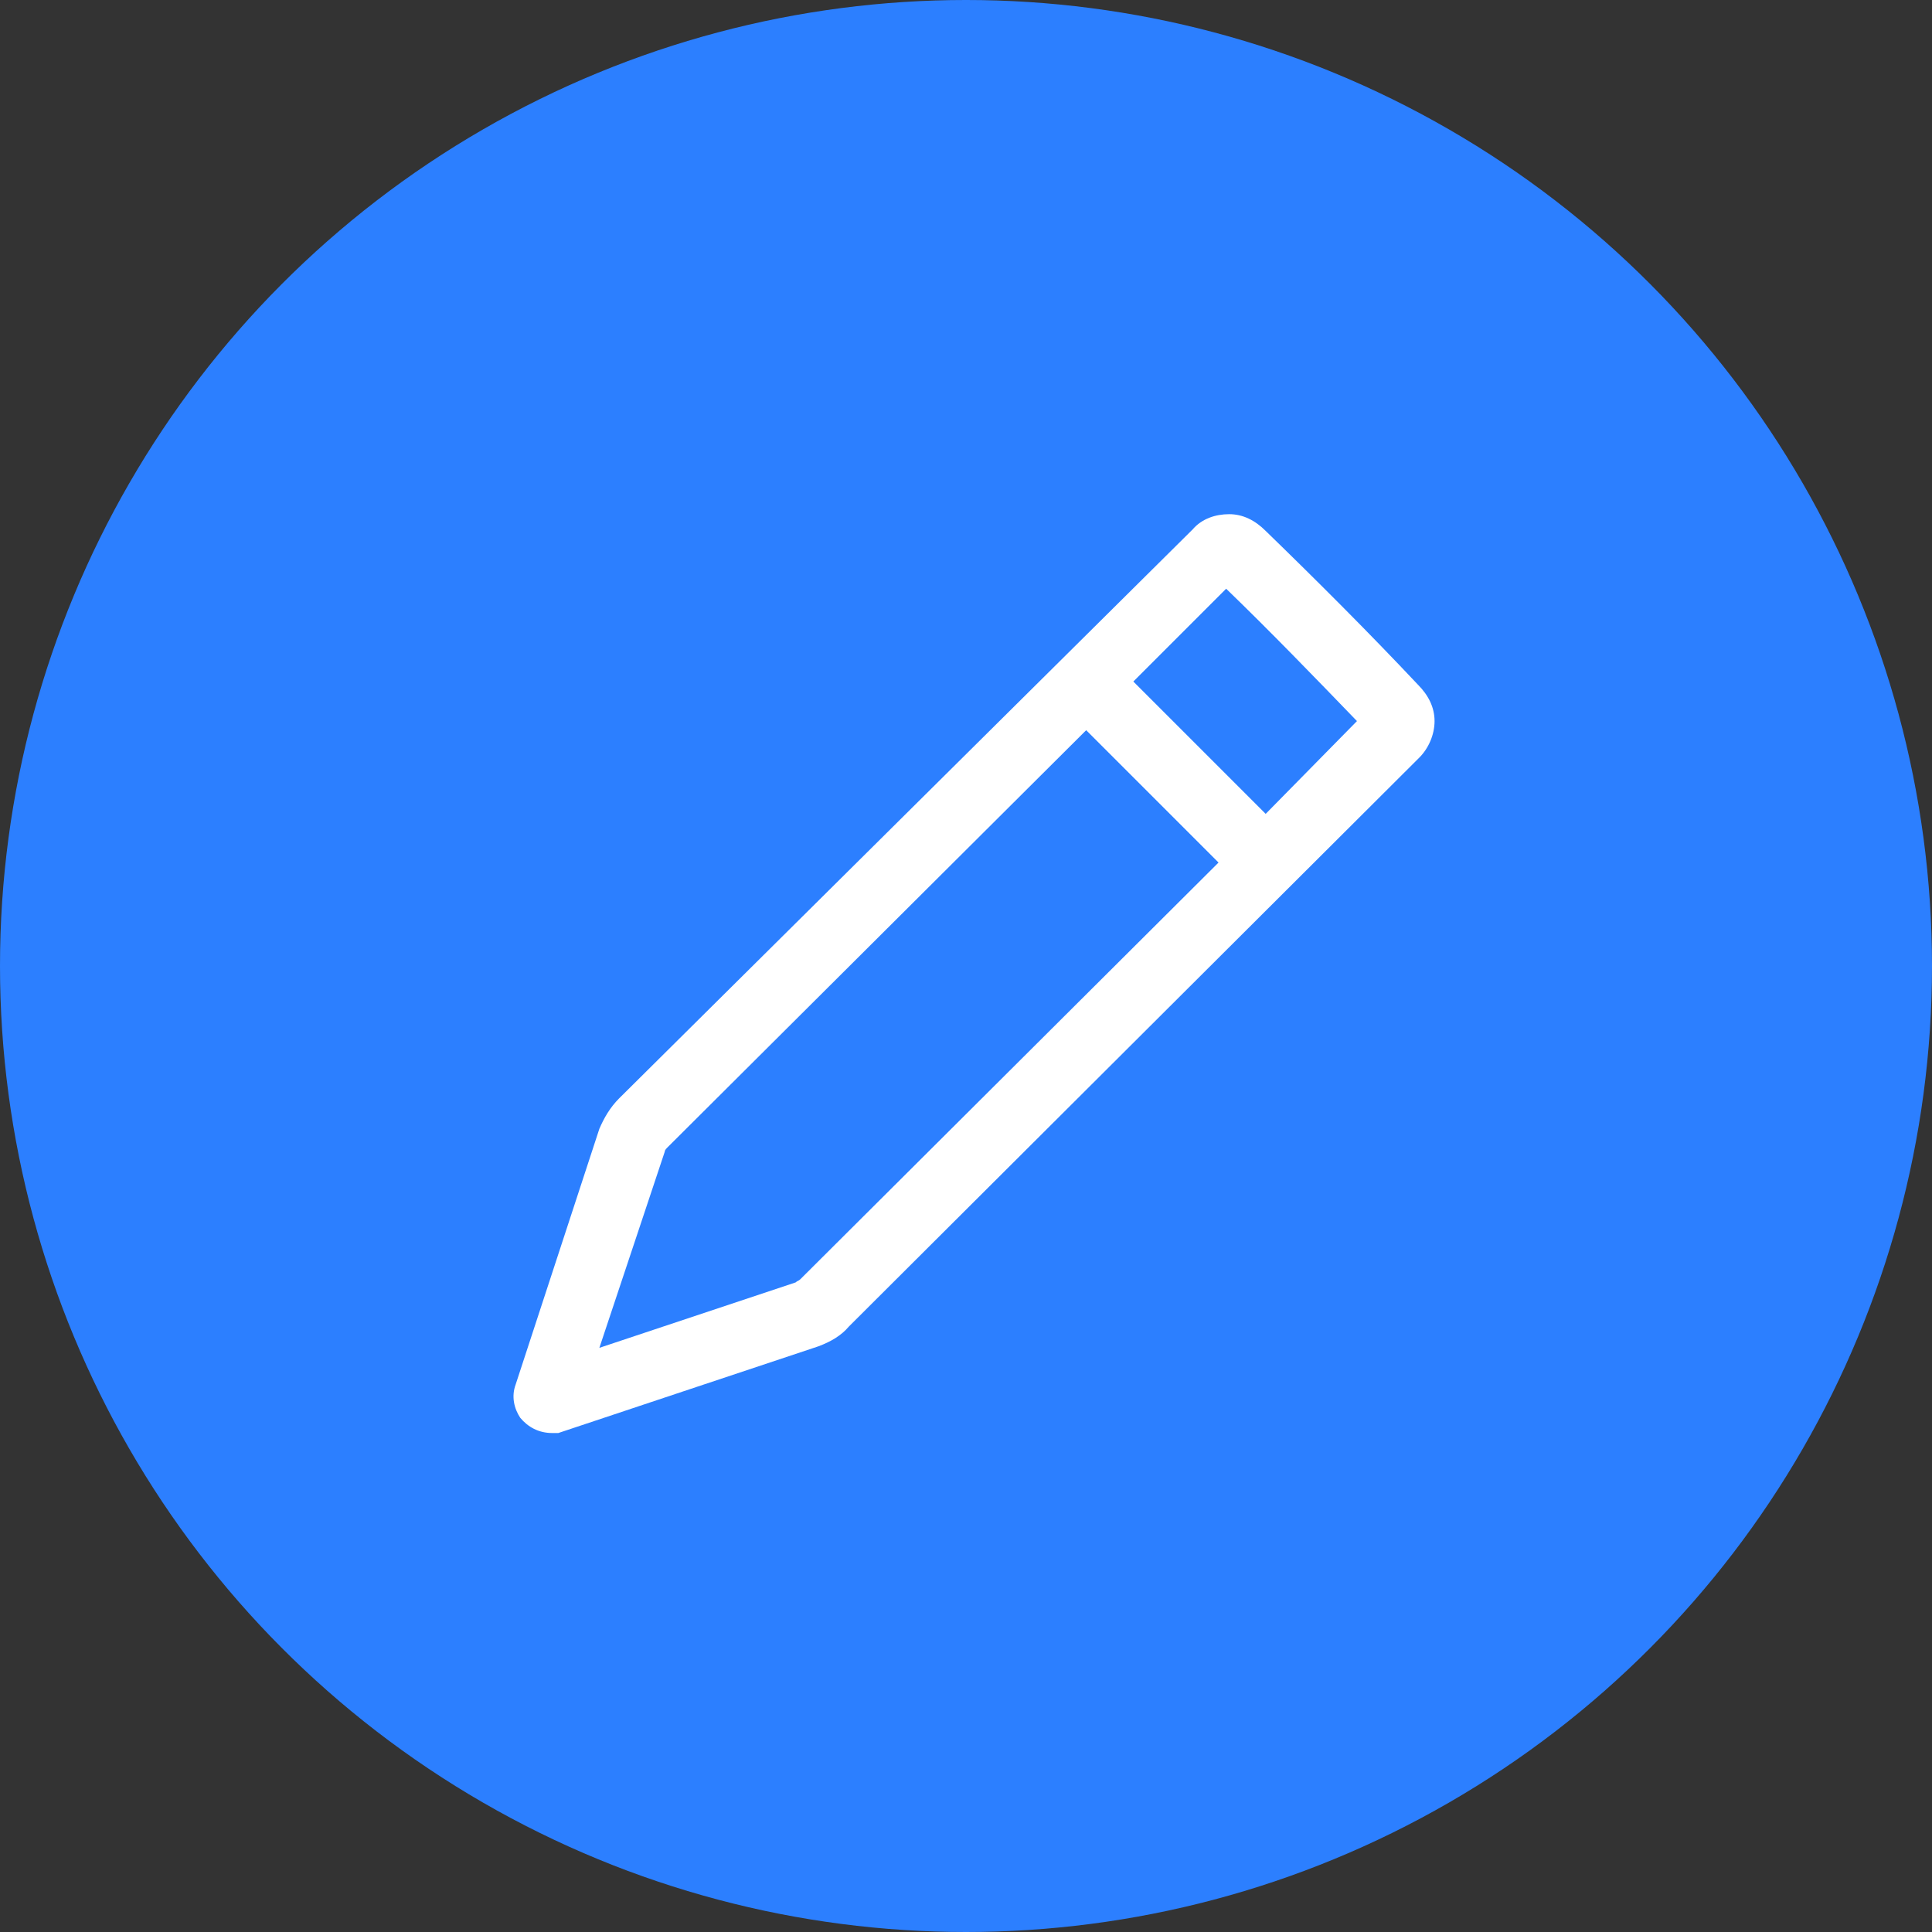 <svg width="86" height="86" viewBox="0 0 86 86" fill="none" xmlns="http://www.w3.org/2000/svg">
<rect x="0" y="0" width="86" height="86" fill="#333333" stroke="none"/>
<circle cx="43" cy="43" r="43" fill="#2C7FFF"/>
<path d="M63.112 30.472C60.945 28.17 58.642 25.868 56.34 23.633C55.866 23.159 55.324 22.888 54.715 22.888C54.105 22.888 53.496 23.091 53.09 23.565L27.561 48.891C27.154 49.298 26.884 49.772 26.68 50.246L22.956 61.622C22.753 62.164 22.888 62.706 23.159 63.112C23.498 63.518 23.972 63.789 24.581 63.789H24.852L36.431 59.929C36.973 59.726 37.447 59.455 37.786 59.049L63.179 33.723C63.586 33.316 63.857 32.707 63.857 32.098C63.857 31.488 63.586 30.947 63.112 30.472ZM35.619 56.95C35.551 57.017 35.483 57.017 35.416 57.085L26.68 59.997L29.592 51.261C29.592 51.194 29.66 51.126 29.728 51.058L48.35 32.504L54.241 38.395L35.619 56.95ZM56.34 36.228L50.449 30.337L54.58 26.206C56.543 28.102 58.507 30.134 60.403 32.098L56.34 36.228Z" fill="white"/>
</svg>
